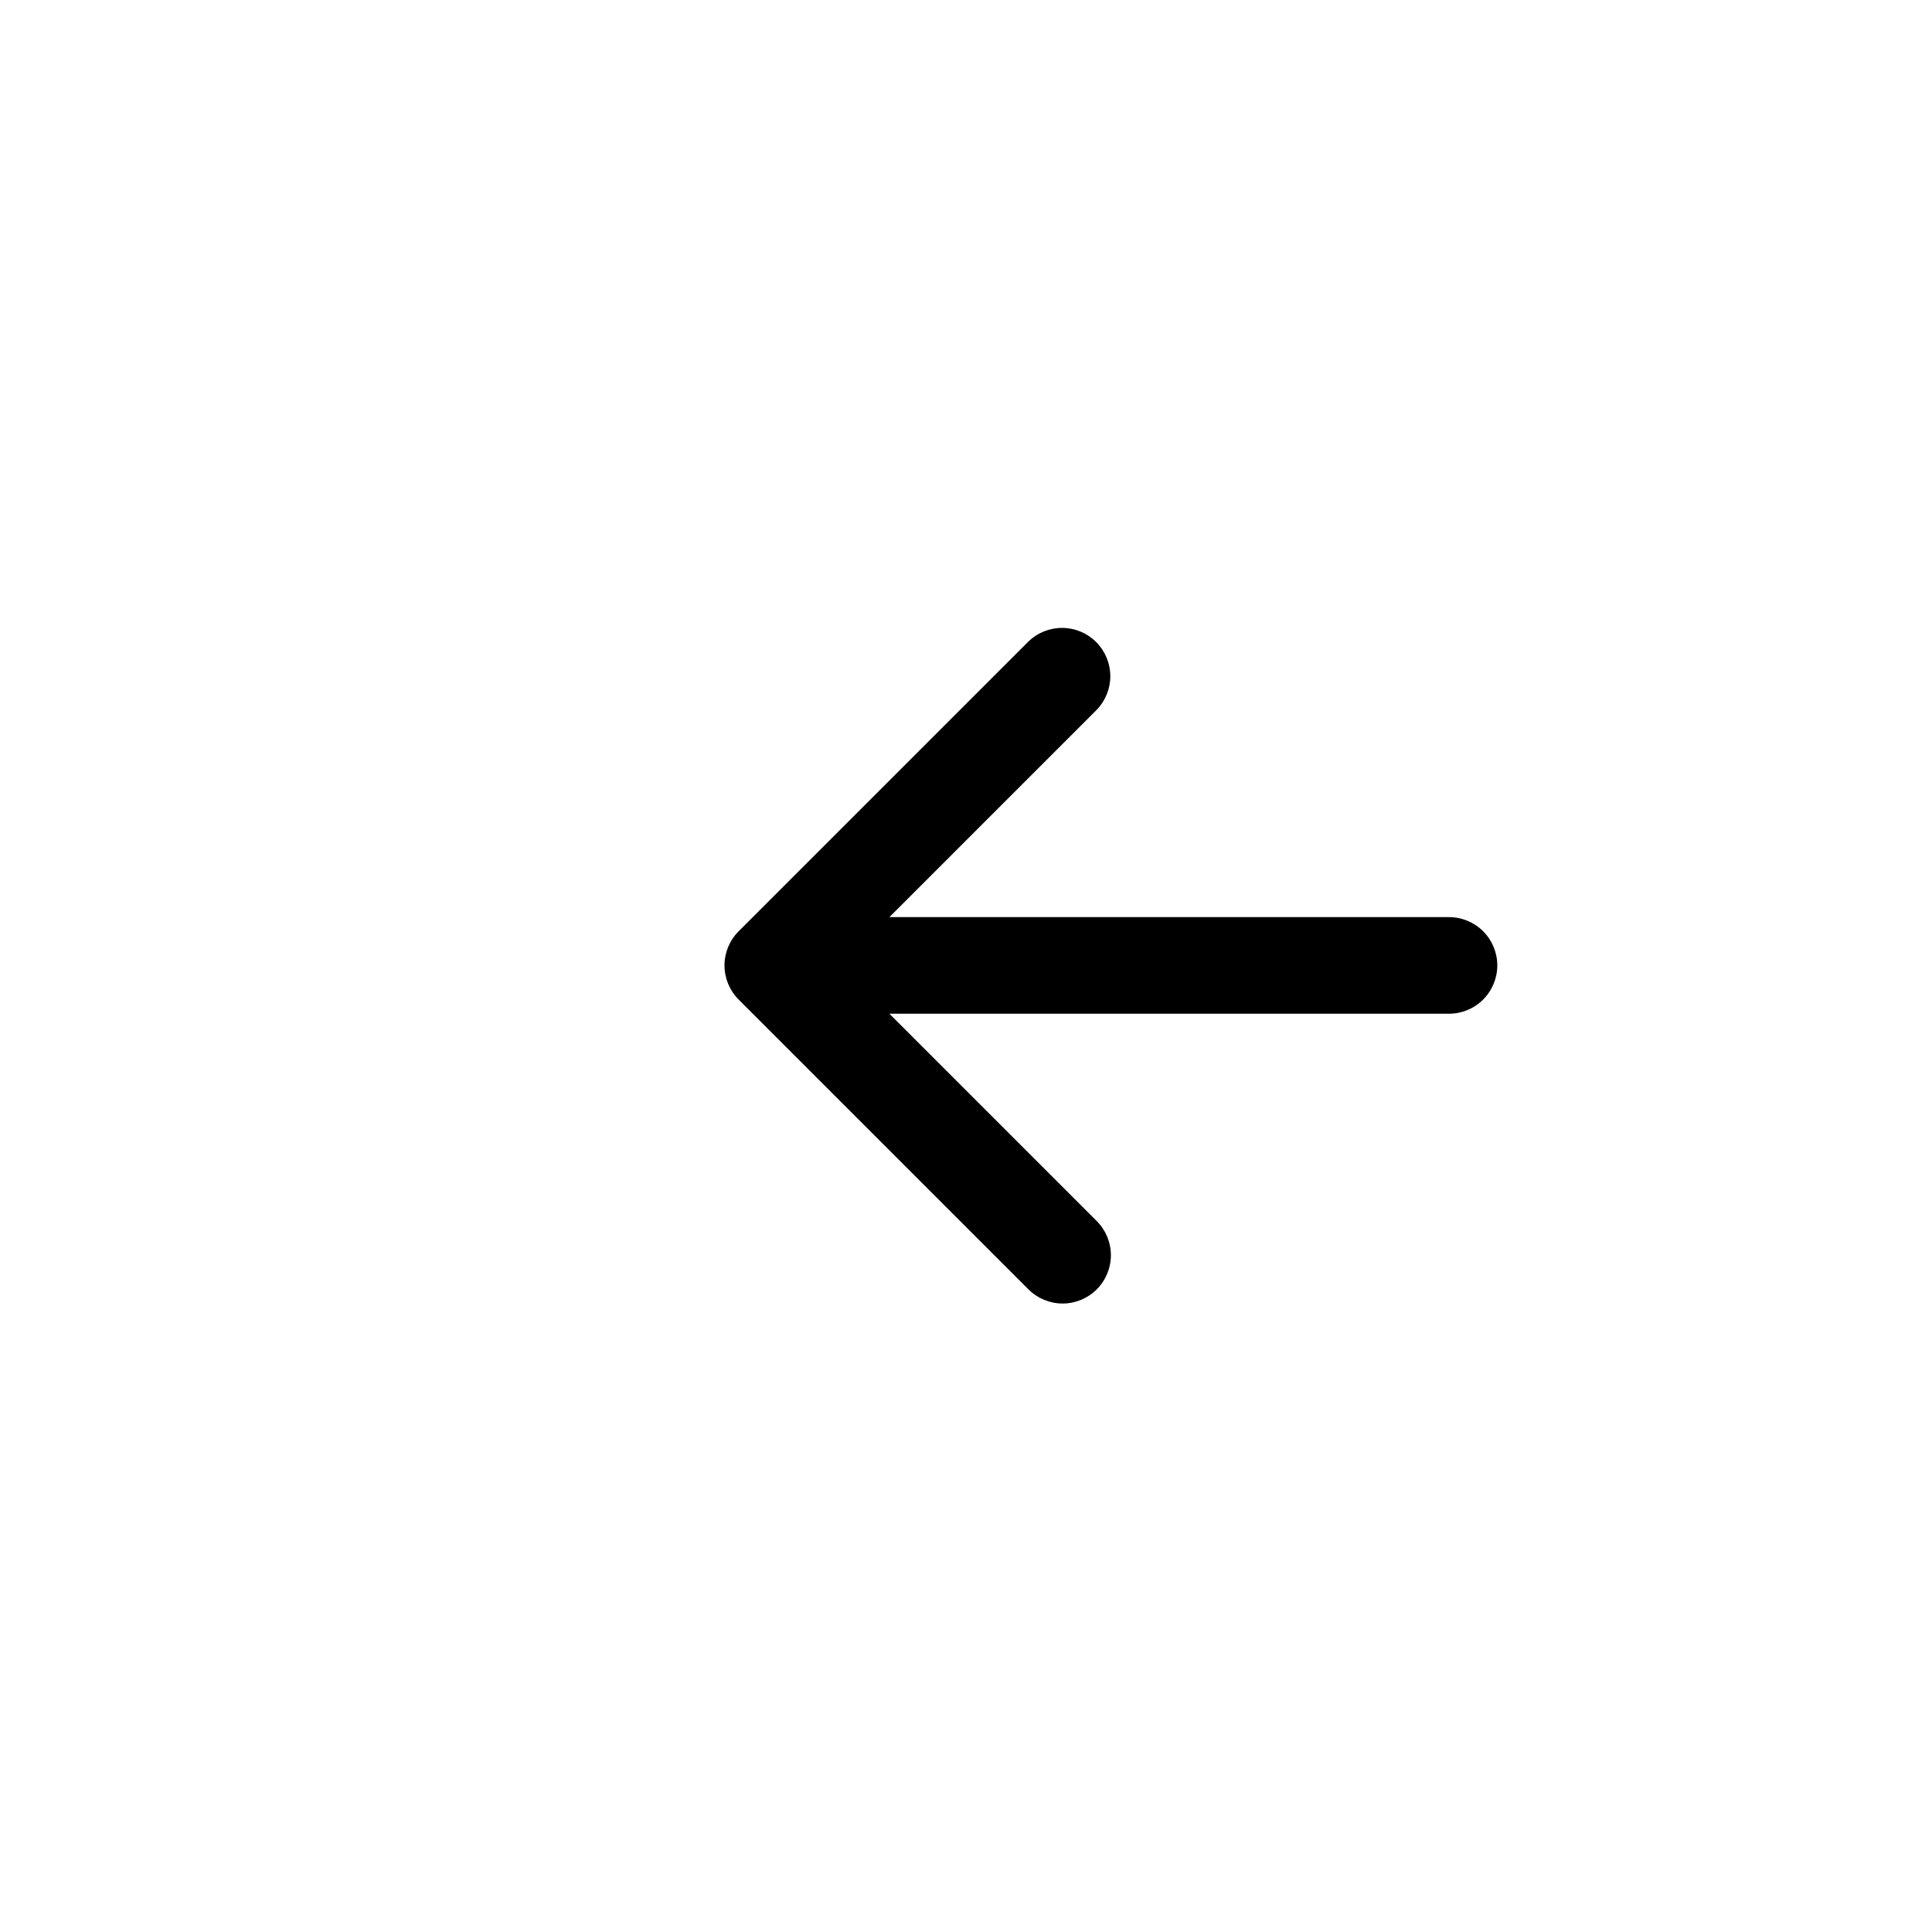 <svg width="40" height="40" viewBox="0 0 40 40" fill="none" xmlns="http://www.w3.org/2000/svg">
<g id="back">
<path id="Vector" fill-rule="evenodd" clip-rule="evenodd" d="M22.707 26.695C22.519 26.882 22.265 26.988 22 26.988C21.735 26.988 21.48 26.882 21.293 26.695L15.293 20.695C15.105 20.507 15 20.253 15 19.988C15 19.723 15.105 19.468 15.293 19.281L21.293 13.281C21.481 13.099 21.734 12.998 21.996 13C22.258 13.002 22.509 13.107 22.695 13.293C22.88 13.478 22.985 13.729 22.988 13.991C22.99 14.254 22.889 14.506 22.707 14.695L18.414 18.988H30C30.265 18.988 30.519 19.093 30.707 19.281C30.894 19.468 31 19.723 31 19.988C31 20.253 30.894 20.507 30.707 20.695C30.519 20.882 30.265 20.988 30 20.988H18.414L22.707 25.281C22.894 25.468 23 25.723 23 25.988C23 26.253 22.894 26.507 22.707 26.695Z" fill="black"/>
</g>
</svg>
